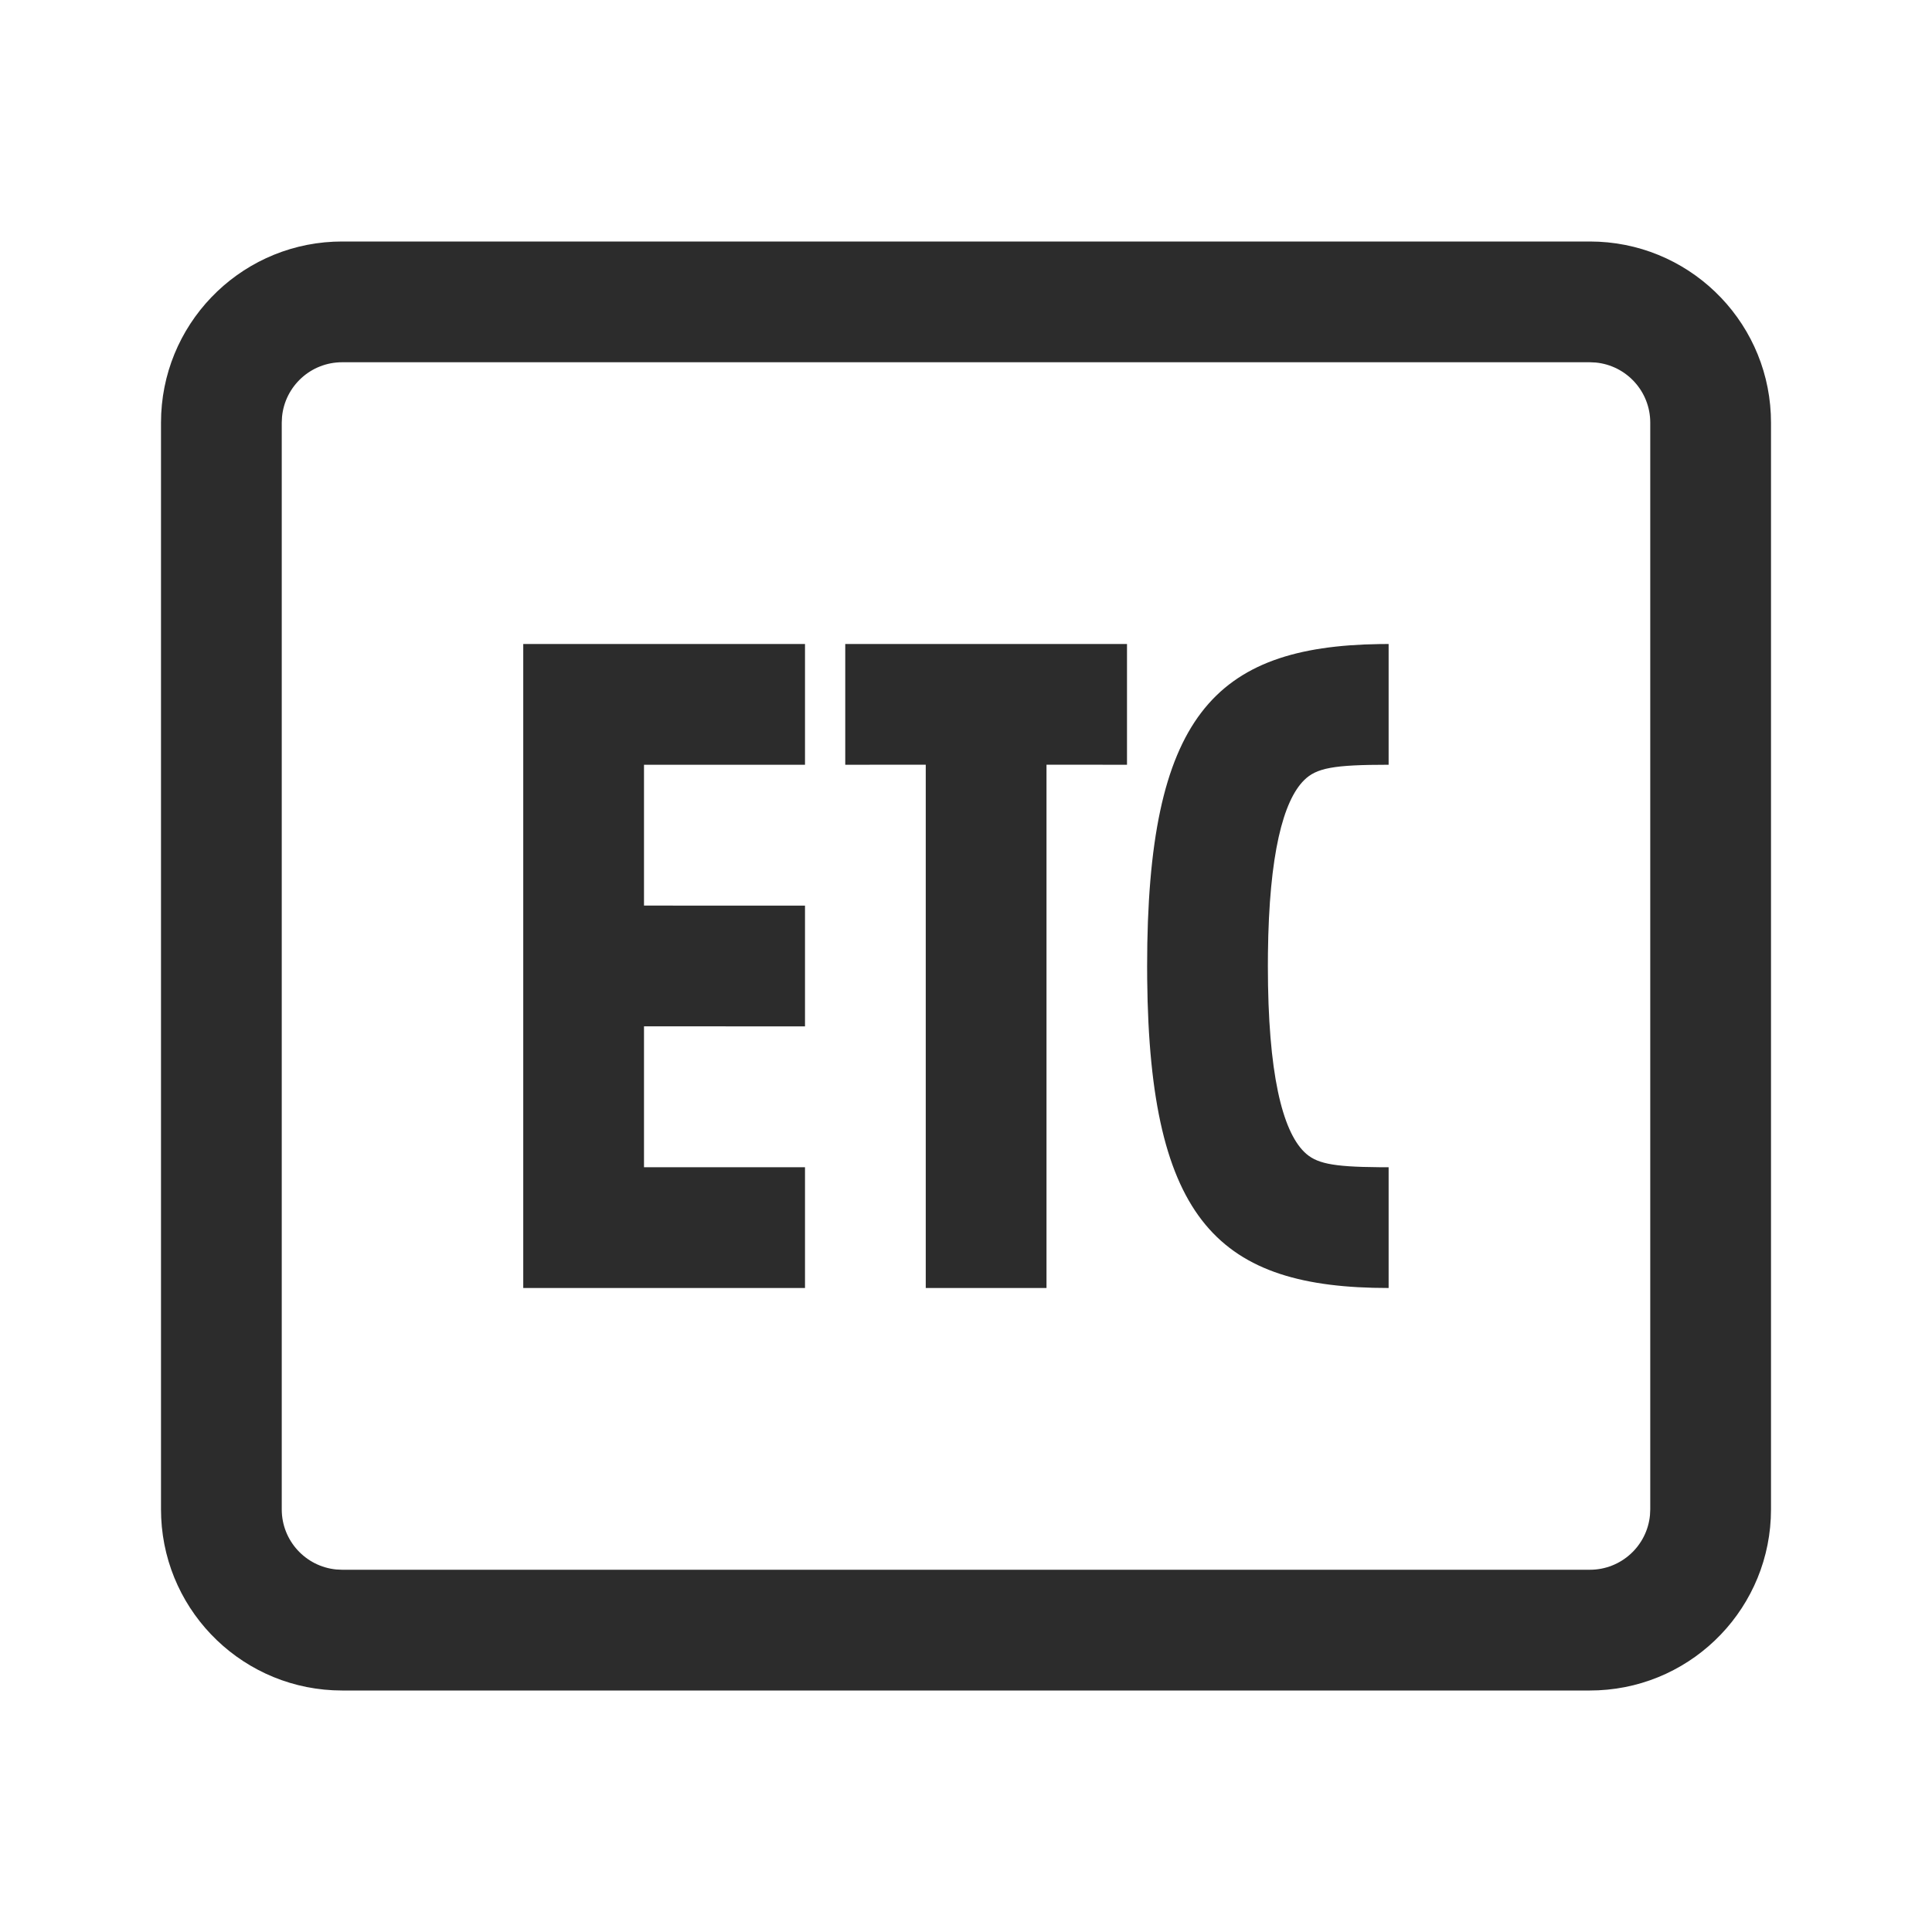 <?xml version="1.0" standalone="no"?><!DOCTYPE svg PUBLIC "-//W3C//DTD SVG 1.1//EN"
        "http://www.w3.org/Graphics/SVG/1.1/DTD/svg11.dtd">
<svg t="1633686842156" class="icon" viewBox="0 0 1024 1024" version="1.1" xmlns="http://www.w3.org/2000/svg" p-id="3053"
     xmlns:xlink="http://www.w3.org/1999/xlink" width="200" height="200">
    <defs>
        <style type="text/css"></style>
    </defs>
    <path d="M842.667 128c51.504 0 93.535 40.56 95.895 91.48l0.105 4.52v576c0 51.504-40.56 93.536-91.481 95.896l-4.52 0.104H181.334c-51.504 0-93.535-40.56-95.895-91.48l-0.105-4.52V224c0-51.504 40.56-93.536 91.481-95.896l4.52-0.104h661.333z m0 64H181.333c-16.633 0-30.303 12.69-31.853 28.918l-0.147 3.082v576c0 16.634 12.691 30.303 28.919 31.854l3.081 0.146h661.334c16.633 0 30.303-12.69 31.853-28.918l0.147-3.082V224c0-16.634-12.691-30.303-28.919-31.854l-3.081-0.146z m-416 149.333v64h-85.334v74.646l85.334 0.021v64l-85.334-0.021v74.688h85.334v64H277.333V341.333h149.334z m309.333 0v64c-29.267 0-38.228 1.703-44.754 8.131-11.059 10.894-18.622 39.111-19.21 91.82L672 512c0 57.043 7.726 87.188 19.246 98.536 6.142 6.05 14.441 7.914 39.796 8.112l4.958 0.019v64c-89.58 0-126.691-35.009-127.966-163.684L608 512c0-132.04 35.54-169.364 123.251-170.633l4.749-0.034z m-138.667 0v64l-42.666-0.021v277.355h-64V405.312l-42.667 0.021v-64h149.333z"
          p-id="3054" fill="#2c2c2c"></path>
</svg>
